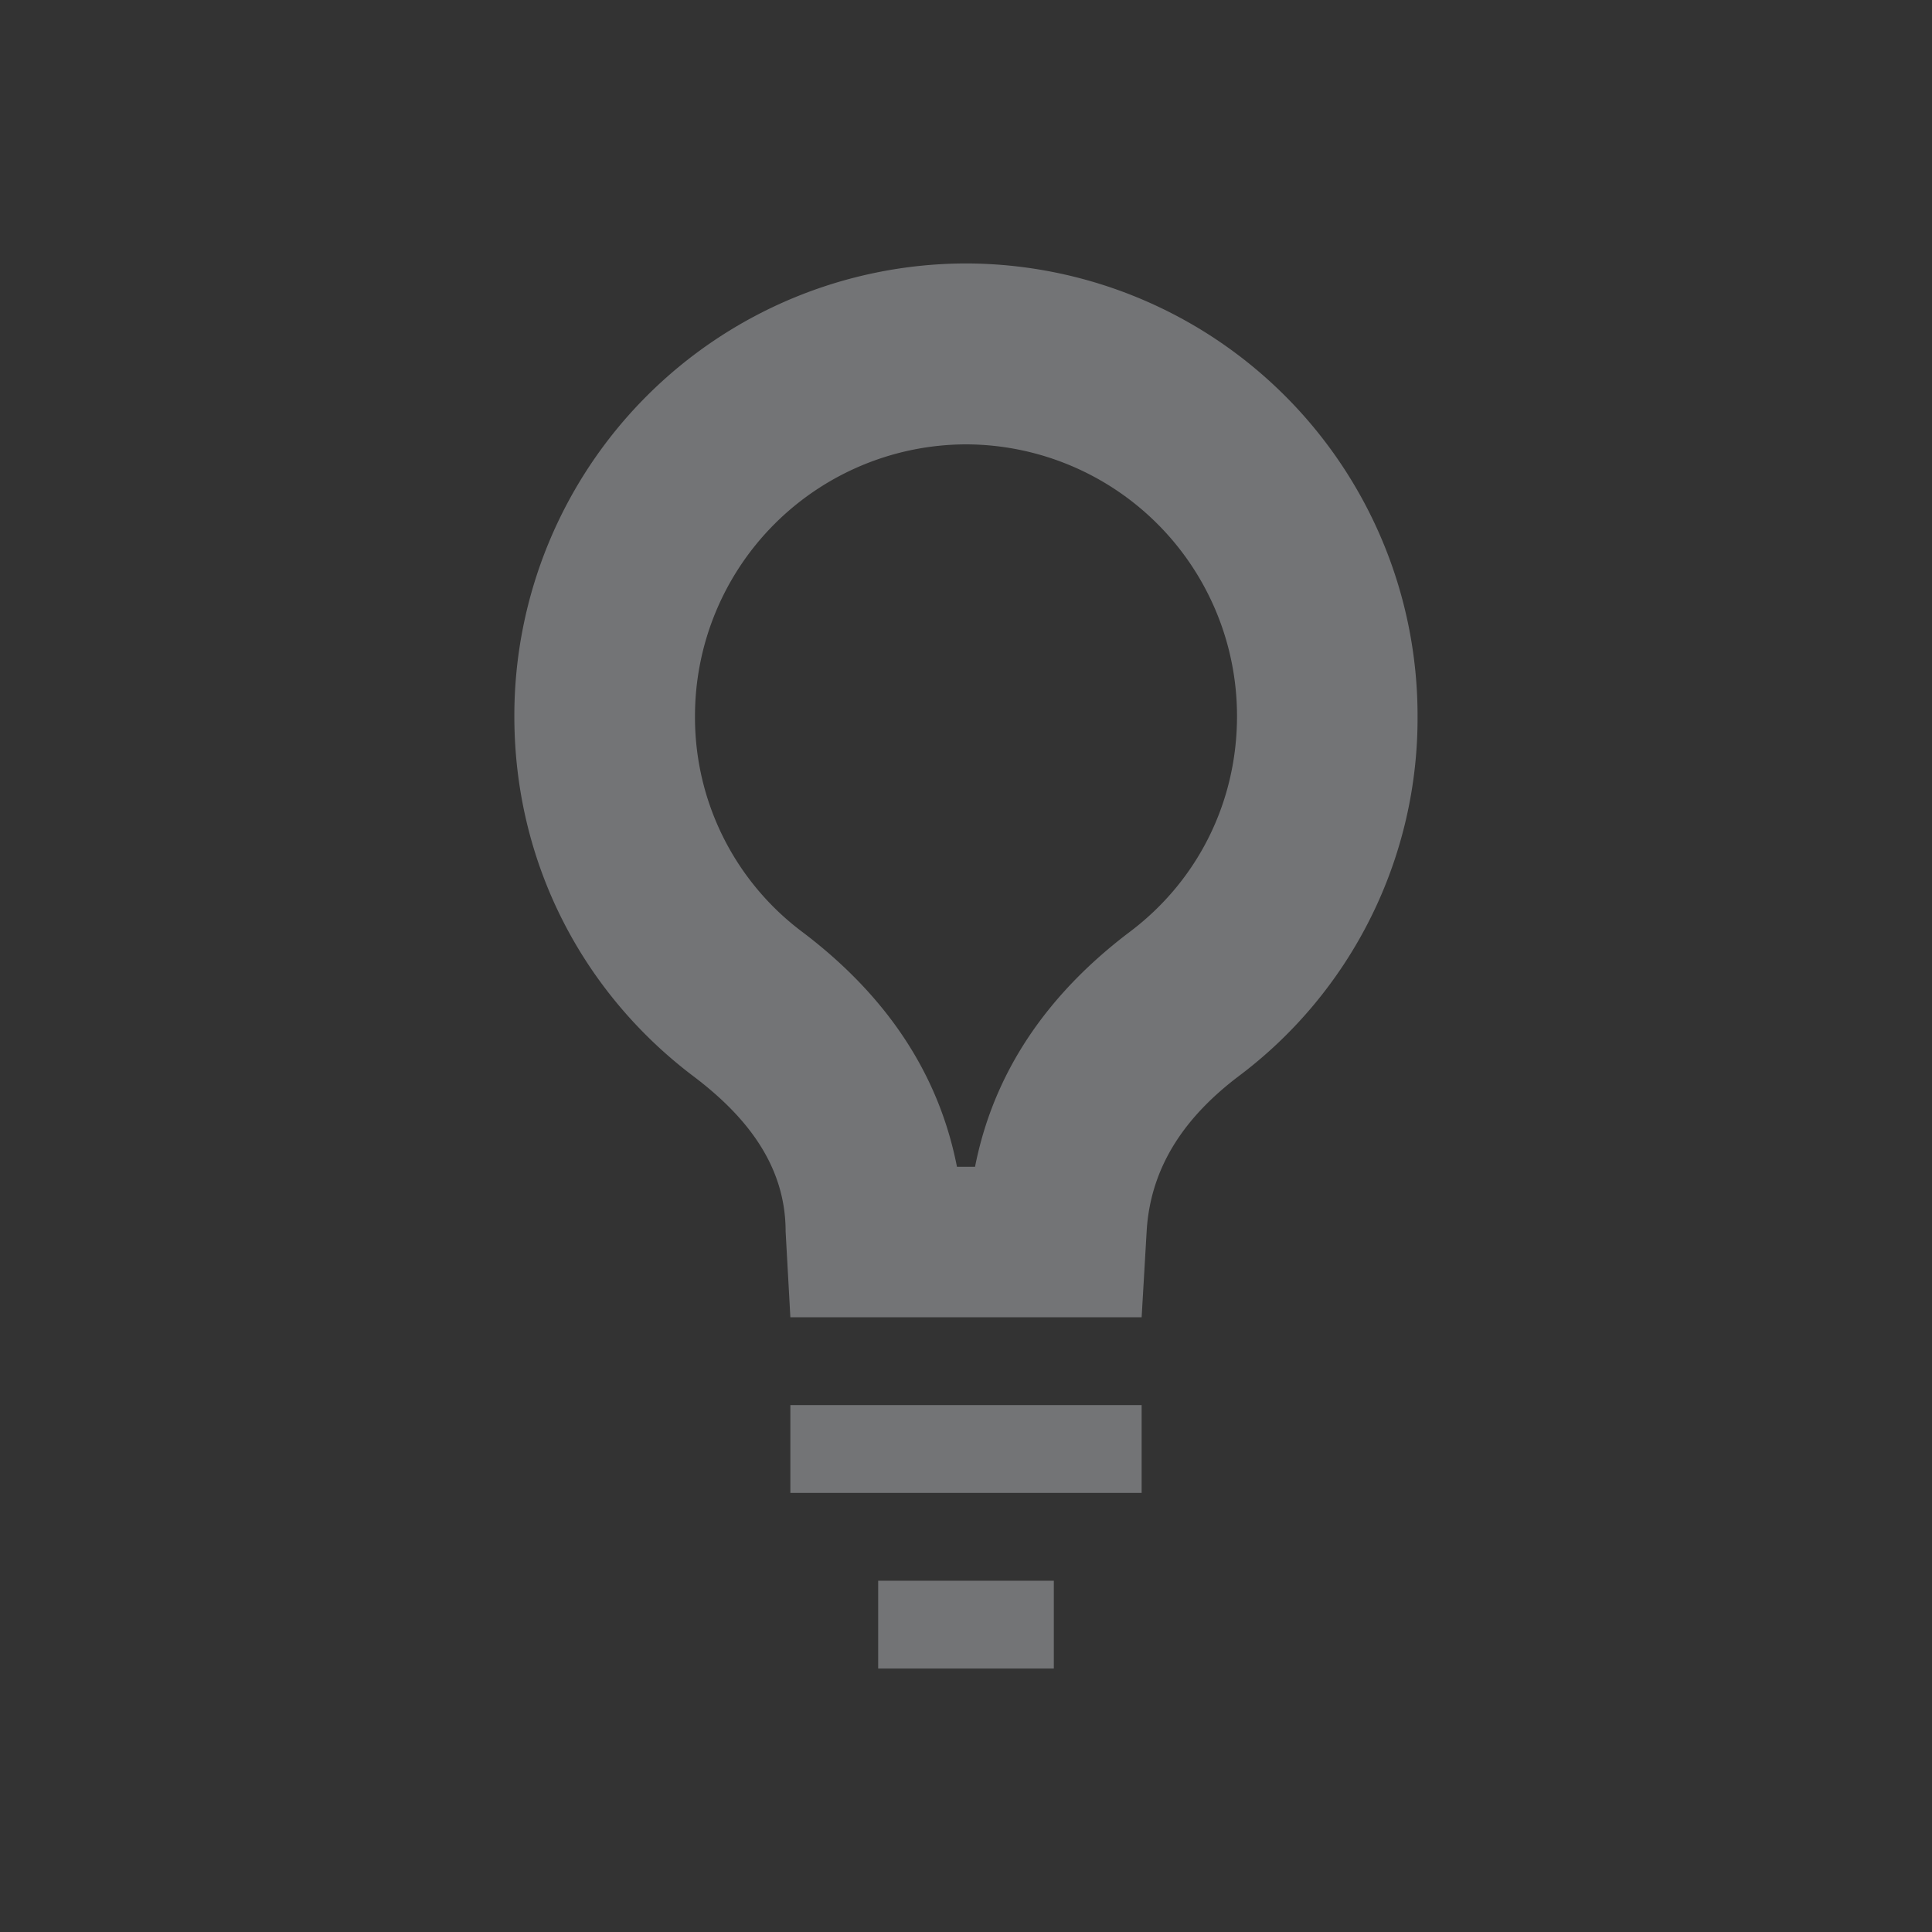 <svg width="22" height="22" version="1.1" xmlns="http://www.w3.org/2000/svg">
 <rect width="100%" height="100%" fill="#333333" stroke="none"/>
 <defs>
  <style id="current-color-scheme" type="text/css">
   .ColorScheme-Text { color:#eceff4ff; } .ColorScheme-Highlight { color:#81a1c1; }
  </style>
 </defs>
 <path d="m11 3a5.15 5.15 0 0 0-5.143 5.156c0 1.688 0.795 3.161 2.041 4.101 0.574 0.434 1.048 0.993 1.048 1.765l0.054 0.978h4l0.057-0.978c0.045-0.77 0.472-1.33 1.045-1.765a5.095 5.095 0 0 0 2.04-4.101 5.15 5.15 0 0 0-5.142-5.156zm0 2.06a3.093 3.093 0 0 1 3.086 3.096c0 0.974-0.444 1.871-1.222 2.456-1.16 0.877-1.6 1.858-1.761 2.674h-0.206c-0.16-0.816-0.6-1.797-1.761-2.674a3.052 3.052 0 0 1-1.222-2.456 3.094 3.094 0 0 1 3.086-3.096zm-2 10.94v1h4v-1zm1 2v1h2v-1z" class="ColorScheme-Text" fill="currentColor" opacity=".35"/>
</svg>

